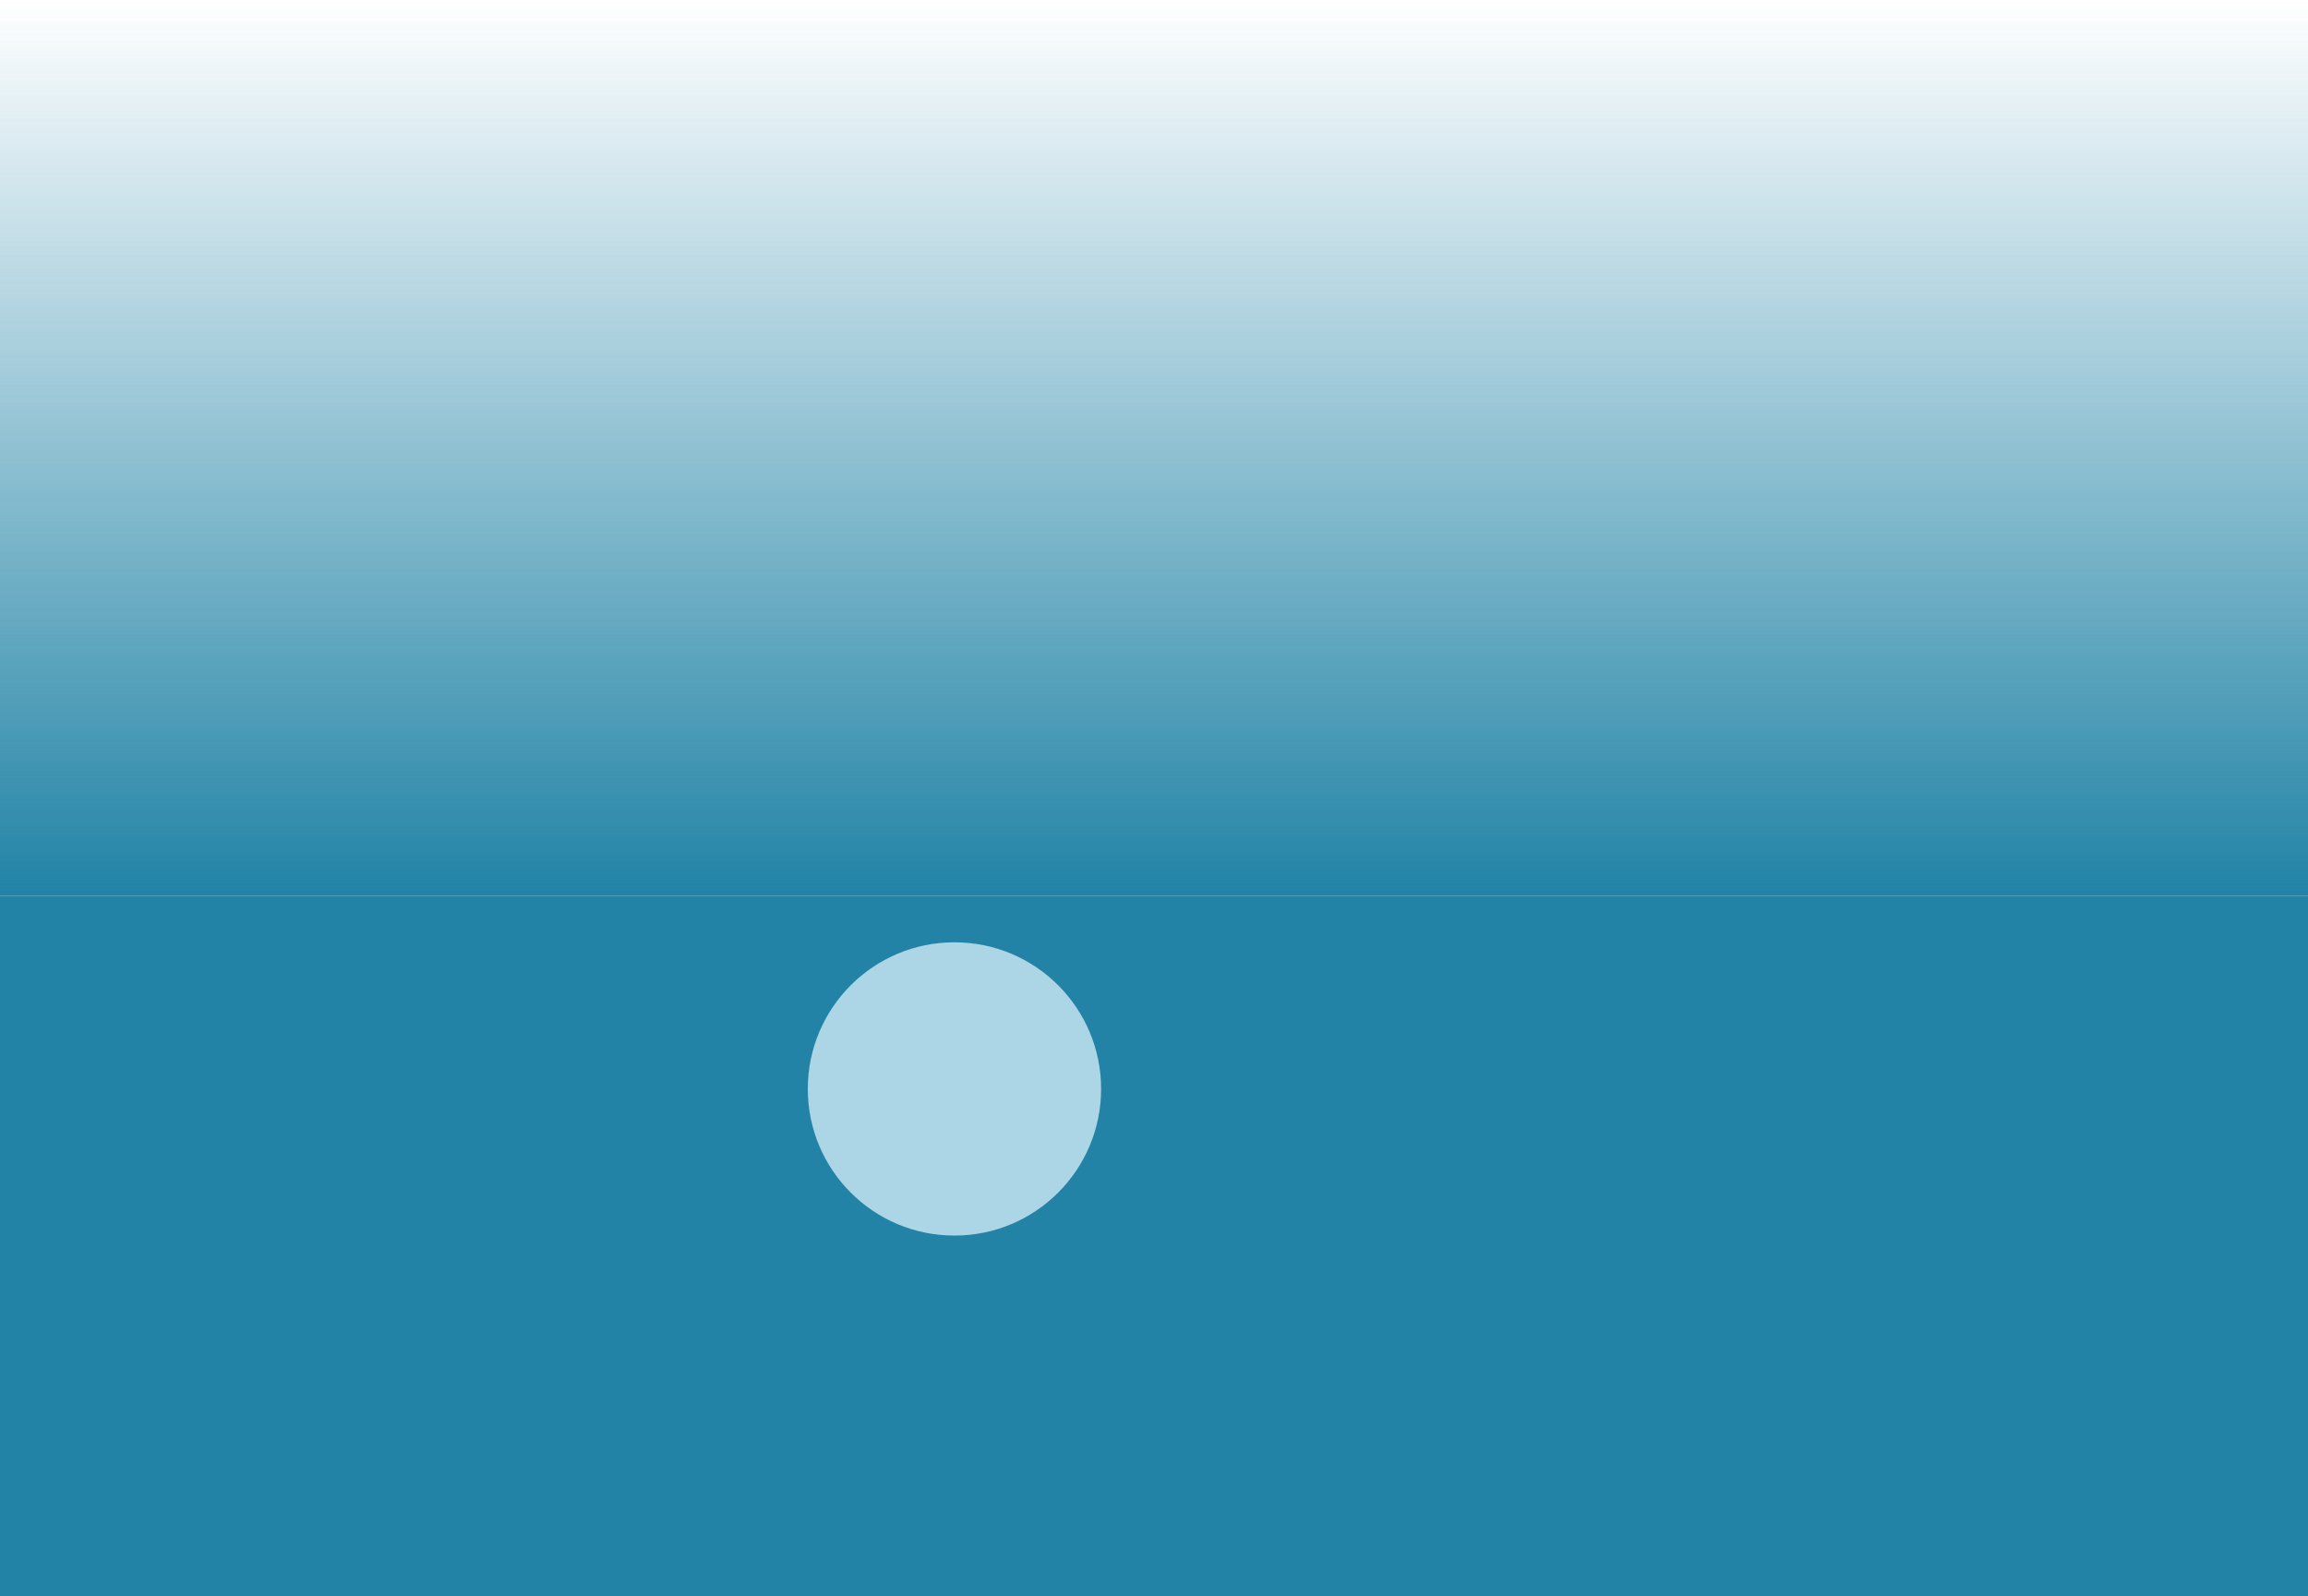 	<svg width="1440" height="996" viewBox="0 0 1440 996" fill="none"
						xmlns="http://www.w3.org/2000/svg">
						<rect y="559" width="1440" height="437" fill="#2383A6" />
						<rect width="1440" height="559.042" transform="matrix(1 0 0 -1 0 559.042)"
							fill="url(#paint0_linear_4004_31)" />
						<defs>
							<filter id="filter0_f_4004_31" x="304" y="388" width="583" height="583"
								filterUnits="userSpaceOnUse" color-interpolation-filters="sRGB">
								<feFlood flood-opacity="0" result="BackgroundImageFix" />
								<feBlend mode="normal" in="SourceGraphic" in2="BackgroundImageFix" result="shape" />
								<feGaussianBlur stdDeviation="100" result="effect1_foregroundBlur_4004_31" />
							</filter>
							<linearGradient id="paint0_linear_4004_31" x1="720" y1="0" x2="720" y2="559.042"
								gradientUnits="userSpaceOnUse">
								<stop stop-color="#2183A6" />
								<stop offset="1" stop-color="#2183A6" stop-opacity="0" />
							</linearGradient>
						</defs>
						<g class="spot" opacity="0.8" filter="url(#filter0_f_4004_31)">
							<circle cx="595.5" cy="679.5" r="91.5" fill="#CEEAF5" />
						</g>
					</svg>
